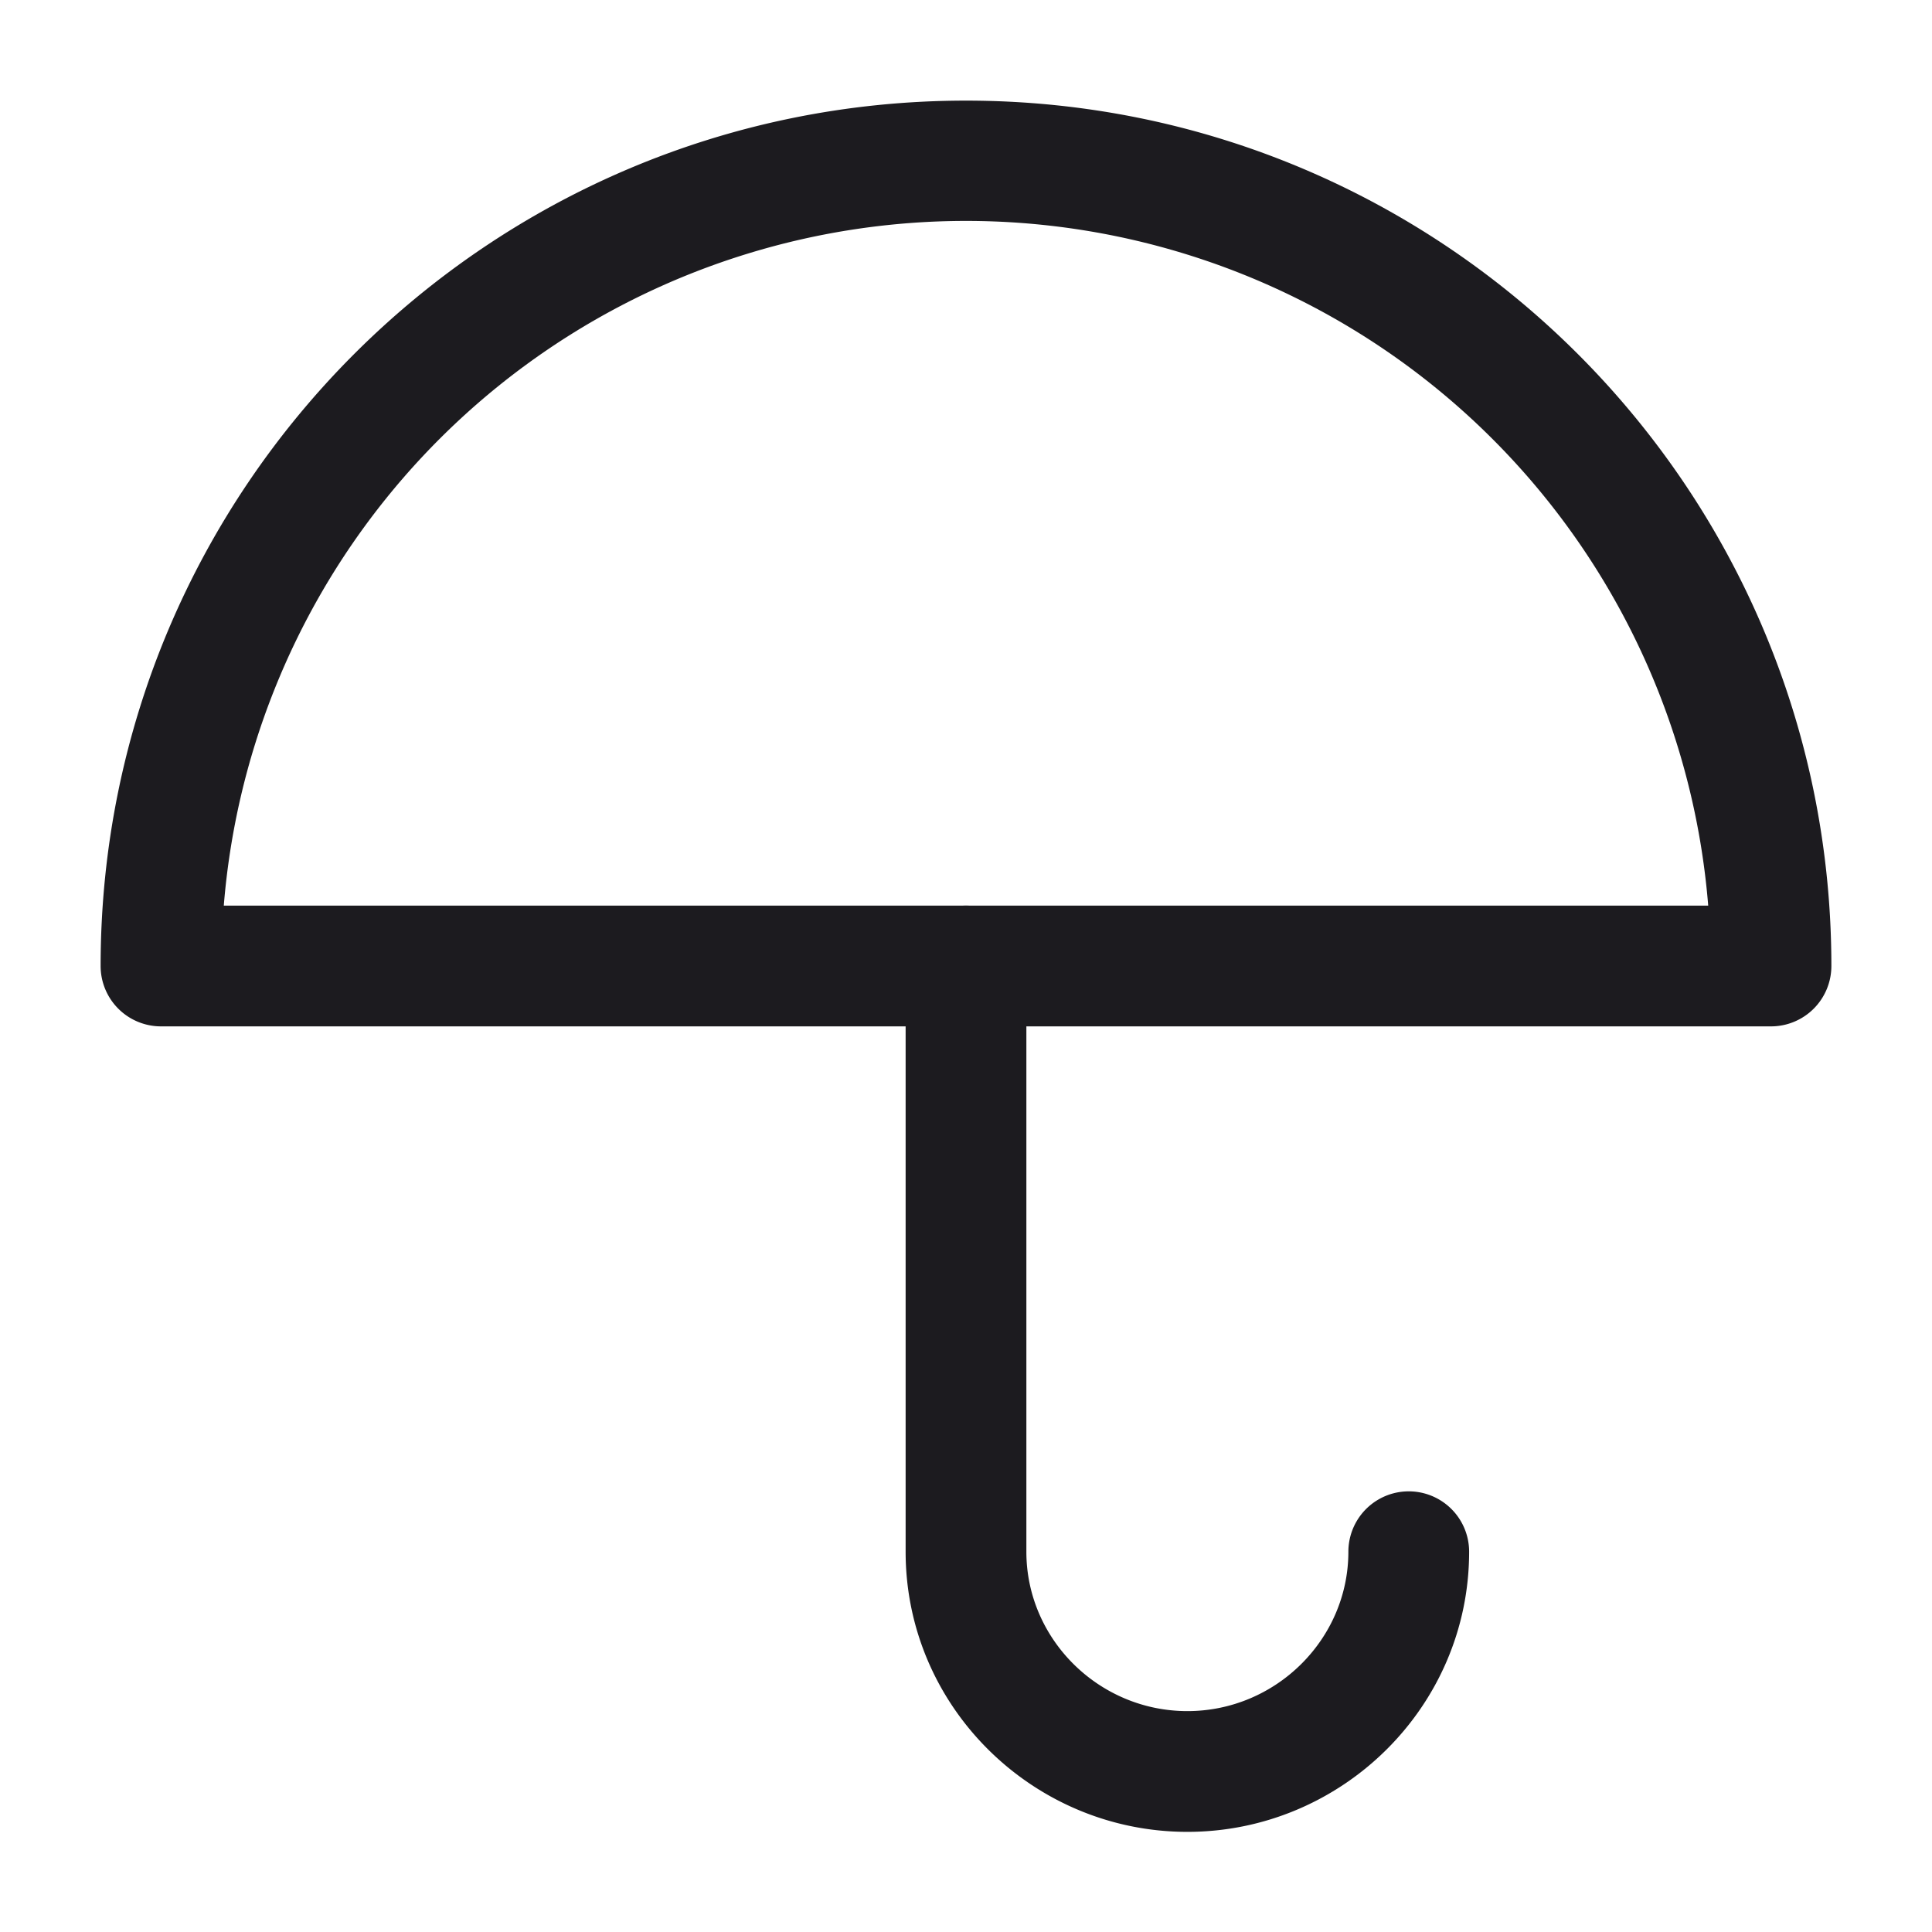 <svg xmlns="http://www.w3.org/2000/svg" width="24" height="24" fill="none" viewBox="0 0 24 24">
  <path fill="#1C1B1F" fill-rule="evenodd" d="M1.25 12C1.25 6.063 6.063 1.25 12 1.25S22.75 6.063 22.75 12a.75.75 0 0 1-.75.75H2a.75.75 0 0 1-.75-.75Zm1.53-.75h18.44a9.25 9.25 0 0 0-18.44 0Z" clip-rule="evenodd"/>
  <path fill="#1C1B1F" fill-rule="evenodd" d="M12 11.25a.75.75 0 0 1 .75.75v7.277c0 1.085.9 1.979 2 1.979s2-.894 2-1.98a.75.75 0 0 1 1.5 0c0 1.93-1.586 3.48-3.5 3.48s-3.5-1.55-3.5-3.48V12a.75.75 0 0 1 .75-.75Z" clip-rule="evenodd"/>
</svg>

